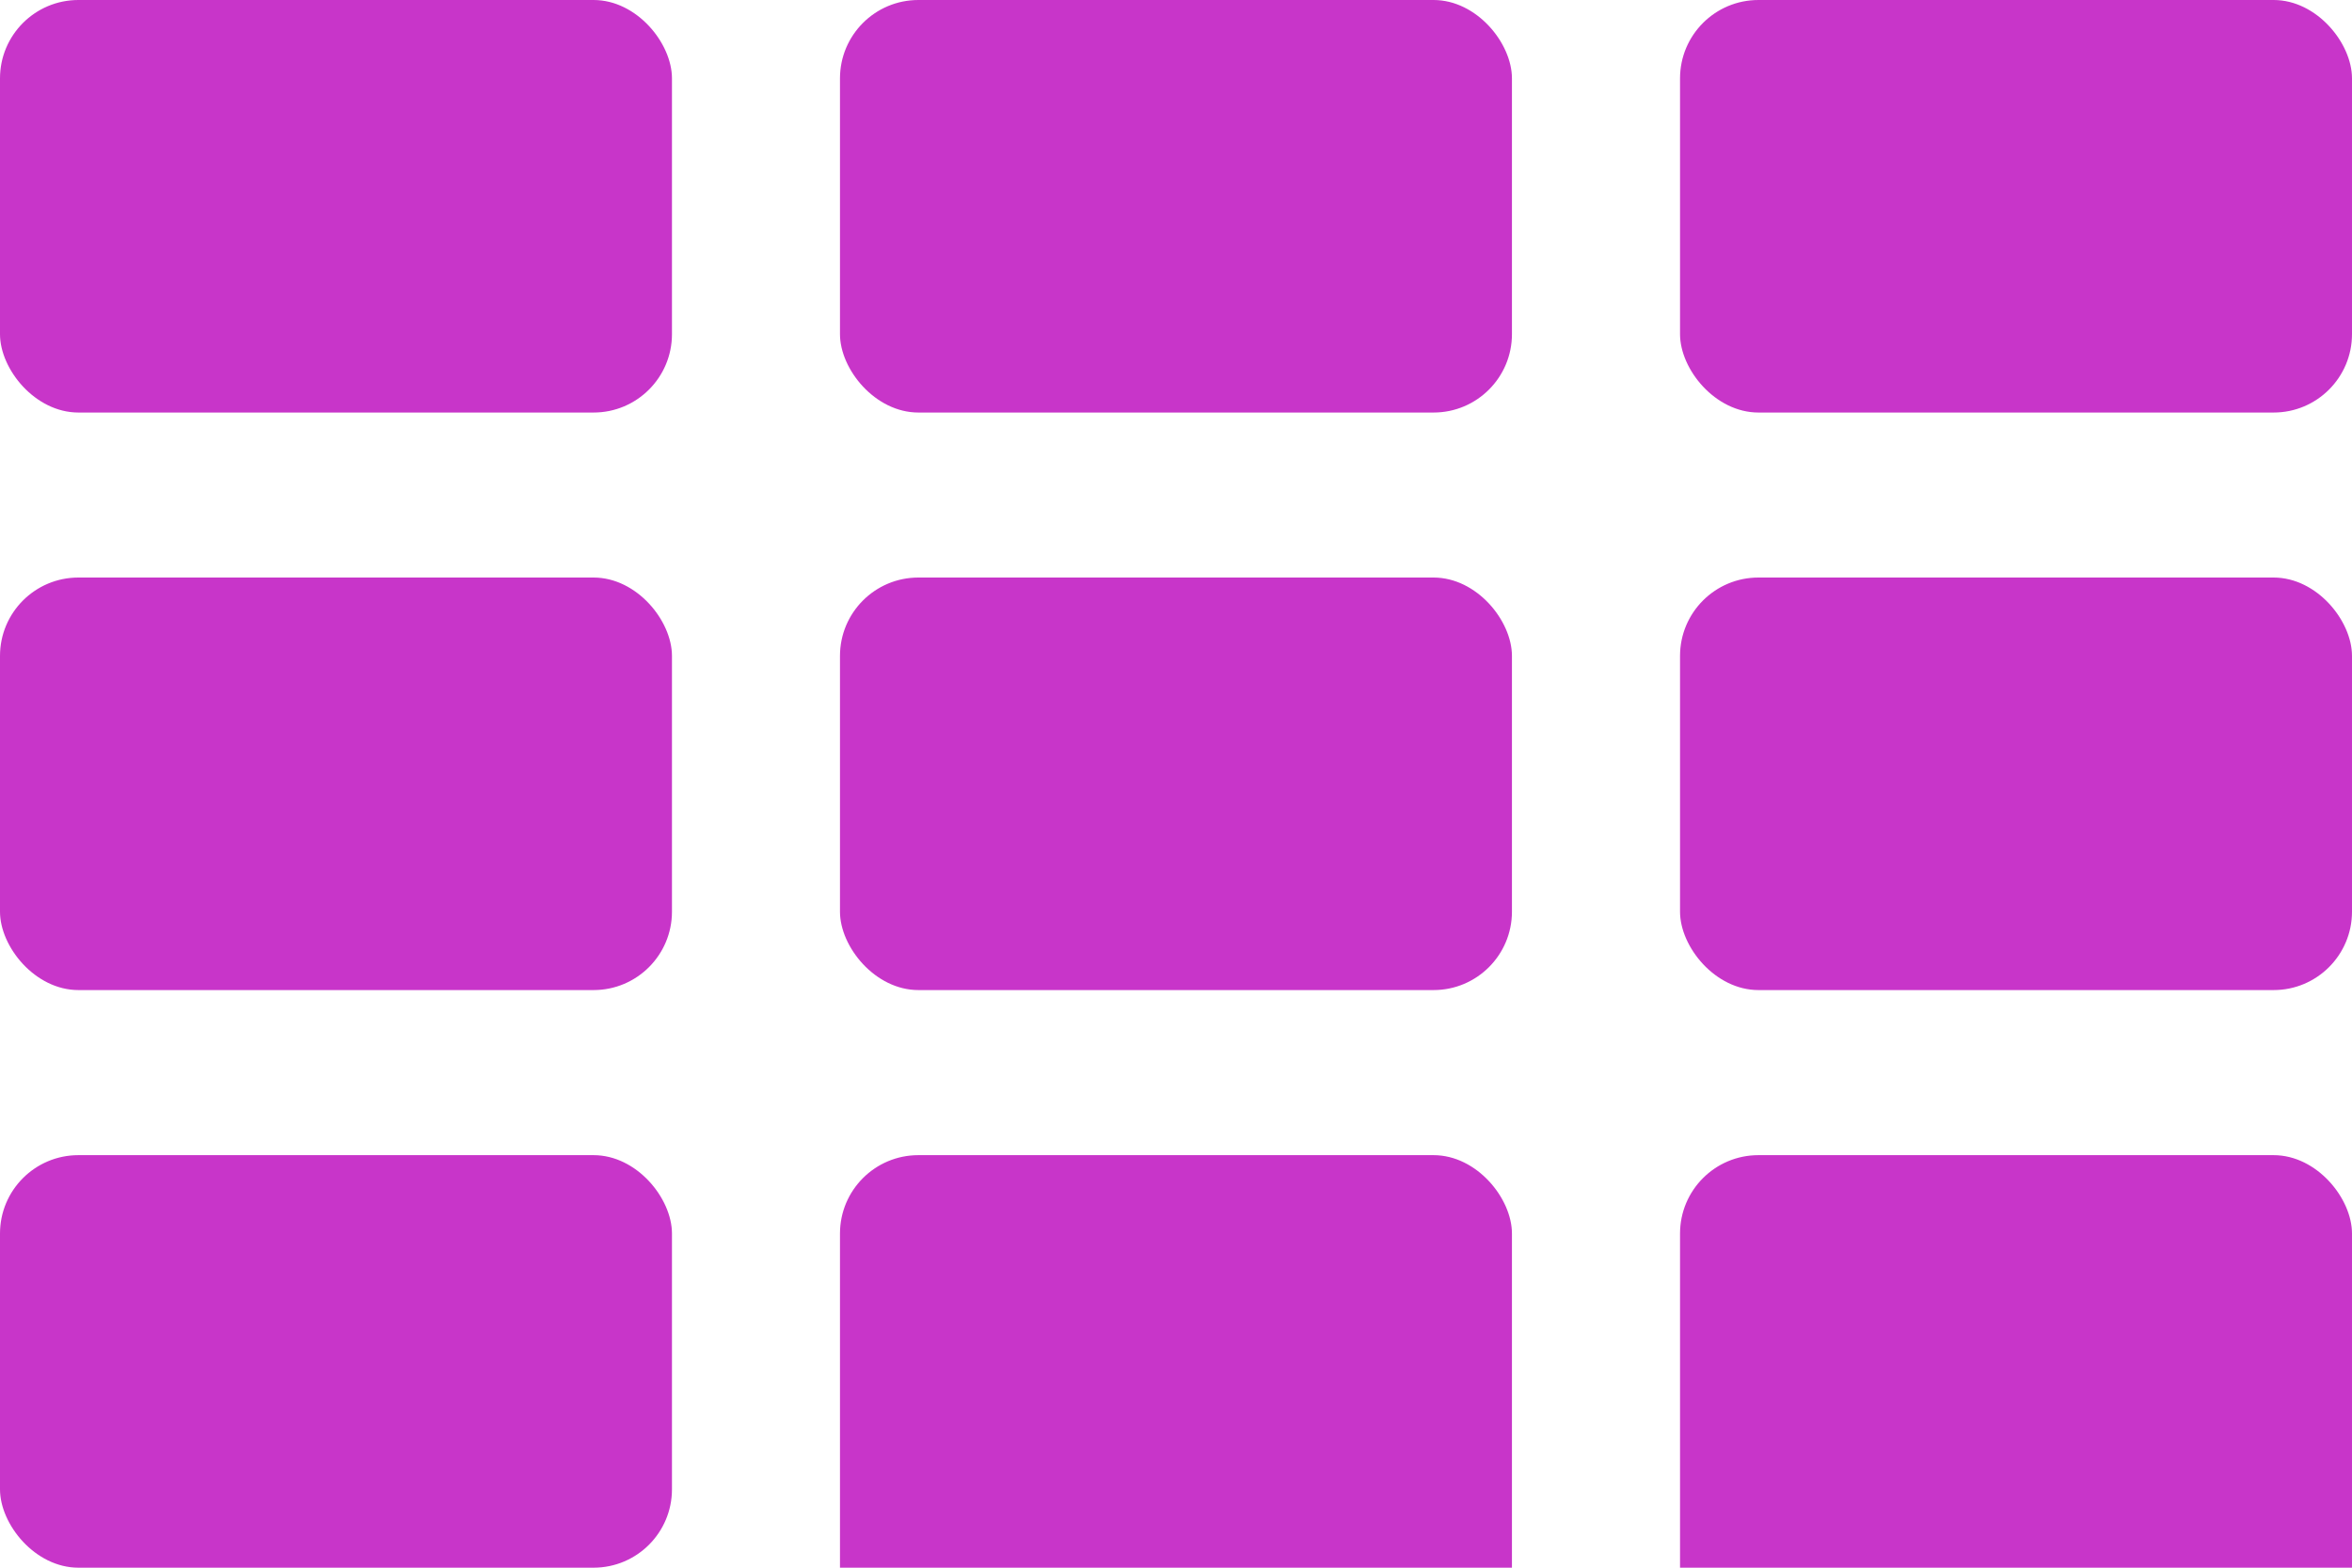 <svg width="30" height="20" viewBox="0 0 30 20" fill="none" xmlns="http://www.w3.org/2000/svg">
<rect width="8.571" height="5.263" rx="1" fill="#C835C9"/>
<rect y="7.368" width="8.571" height="5.263" rx="1" fill="#C835C9"/>
<rect y="14.737" width="8.571" height="5.263" rx="1" fill="#C835C9"/>
<rect x="10.714" width="8.571" height="5.263" rx="1" fill="#C835C9"/>
<rect x="21.429" width="8.571" height="5.263" rx="1" fill="#C835C9"/>
<rect x="10.714" y="7.368" width="8.571" height="5.263" rx="1" fill="#C835C9"/>
<rect x="10.714" y="14.737" width="8.571" height="32.77" rx="1" fill="#C835C9"/>
<rect x="21.429" y="7.368" width="8.571" height="5.263" rx="1" fill="#C835C9"/>
<rect x="21.429" y="14.737" width="8.571" height="32.77" rx="1" fill="#C835C9"/>
</svg>
